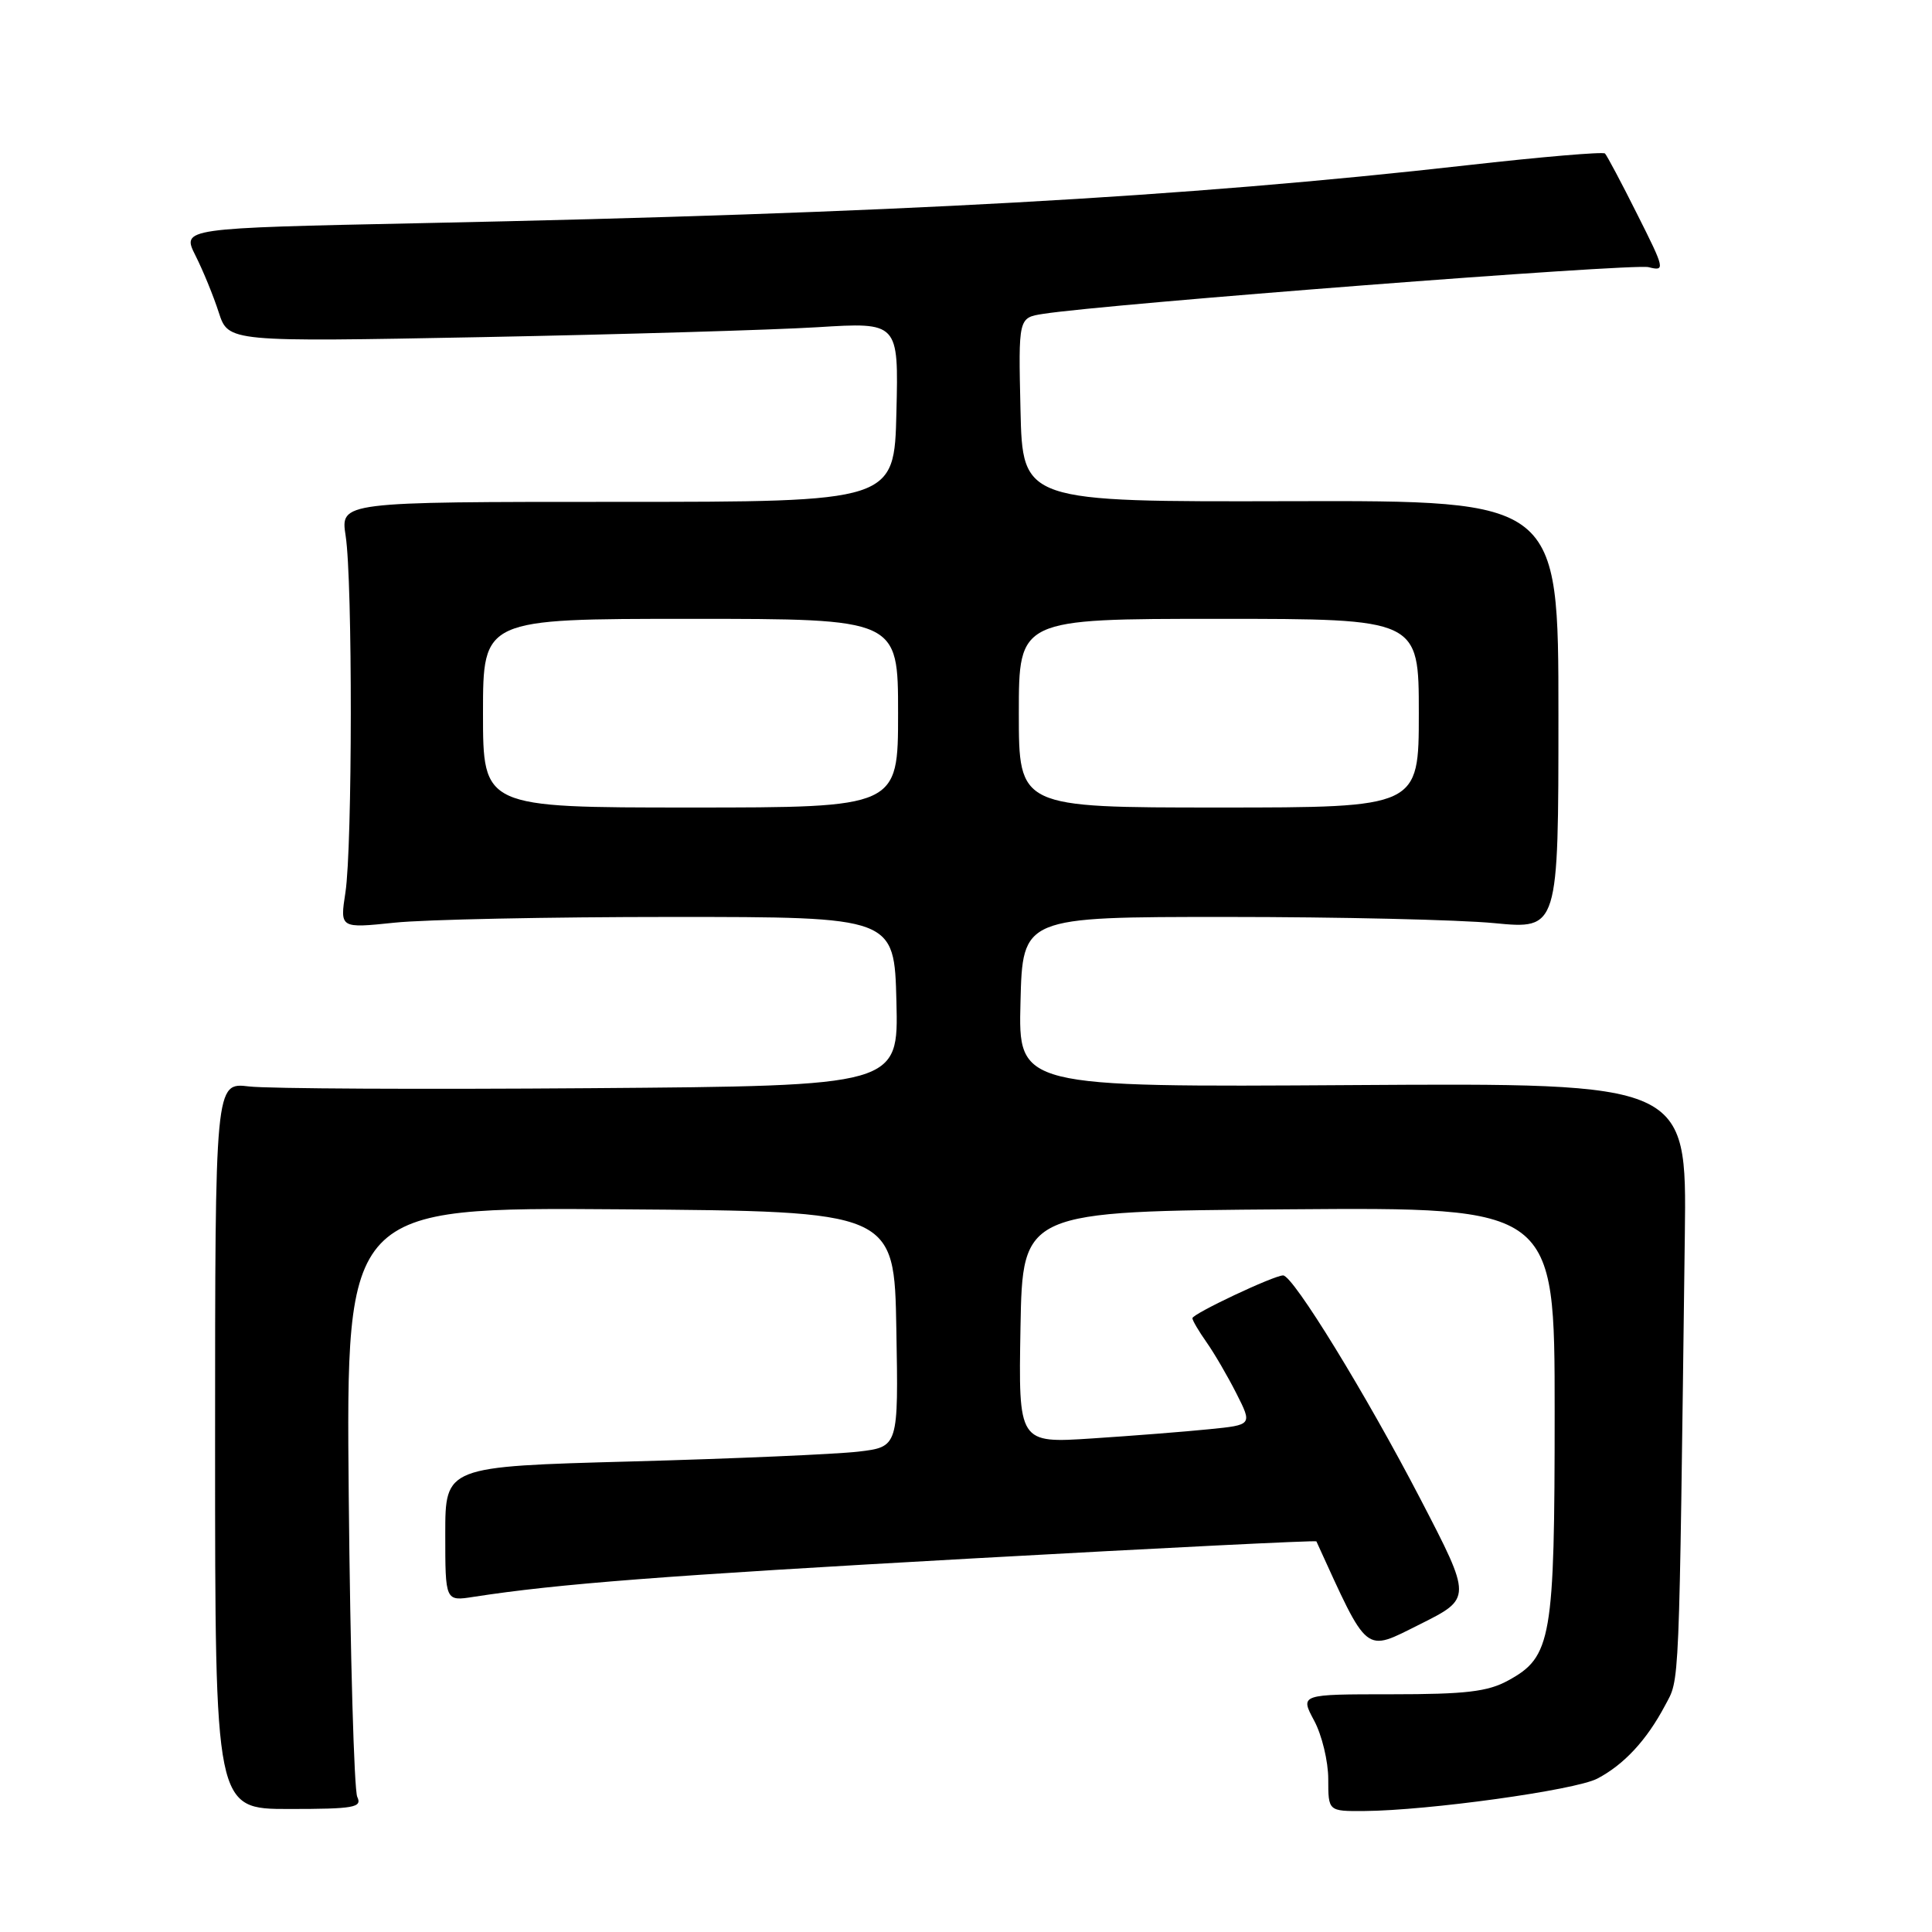 <?xml version="1.0" encoding="UTF-8" standalone="no"?>
<!DOCTYPE svg PUBLIC "-//W3C//DTD SVG 1.1//EN" "http://www.w3.org/Graphics/SVG/1.1/DTD/svg11.dtd" >
<svg xmlns="http://www.w3.org/2000/svg" xmlns:xlink="http://www.w3.org/1999/xlink" version="1.1" viewBox="0 0 256 256">
 <g >
 <path fill="currentColor"
d=" M 47.34 238.10 C 46.92 237.22 46.41 219.28 46.21 198.24 C 45.85 159.97 45.85 159.97 82.18 160.24 C 118.50 160.50 118.50 160.50 118.77 176.11 C 119.05 191.72 119.05 191.72 113.72 192.35 C 110.78 192.69 97.27 193.28 83.69 193.65 C 59.00 194.32 59.00 194.32 59.00 203.25 C 59.00 212.18 59.00 212.18 62.75 211.59 C 73.97 209.86 87.80 208.79 128.90 206.50 C 153.88 205.11 174.36 204.09 174.43 204.24 C 181.39 219.47 180.71 218.93 188.14 215.23 C 195.04 211.78 195.04 211.78 188.22 198.64 C 181.00 184.74 171.34 169.00 170.02 169.00 C 168.79 169.00 158.00 174.09 158.00 174.67 C 158.00 174.96 158.84 176.39 159.87 177.85 C 160.90 179.31 162.68 182.37 163.84 184.66 C 165.94 188.81 165.94 188.81 160.22 189.38 C 157.07 189.70 150.10 190.25 144.72 190.60 C 134.95 191.24 134.95 191.24 135.22 175.87 C 135.50 160.50 135.50 160.50 170.75 160.24 C 206.00 159.97 206.00 159.97 206.00 187.02 C 206.00 217.21 205.60 219.54 199.83 222.68 C 197.13 224.16 194.20 224.50 184.38 224.50 C 172.26 224.50 172.26 224.50 174.13 227.99 C 175.16 229.90 176.00 233.39 176.00 235.74 C 176.00 240.00 176.00 240.00 180.75 239.97 C 189.22 239.91 208.70 237.21 211.64 235.68 C 215.17 233.84 218.19 230.59 220.62 226.00 C 222.59 222.28 222.46 225.19 223.25 163.50 C 223.50 143.50 223.50 143.50 179.22 143.78 C 134.93 144.06 134.93 144.06 135.22 132.78 C 135.50 121.50 135.50 121.50 162.50 121.50 C 177.35 121.50 193.32 121.87 198.00 122.32 C 206.50 123.14 206.50 123.14 206.50 94.73 C 206.50 66.32 206.50 66.32 171.00 66.41 C 135.50 66.50 135.50 66.50 135.22 54.30 C 134.94 42.10 134.94 42.10 138.22 41.59 C 146.64 40.27 216.40 34.88 218.44 35.40 C 220.67 35.96 220.62 35.70 216.94 28.39 C 214.85 24.21 212.92 20.59 212.67 20.34 C 212.42 20.09 204.18 20.79 194.36 21.90 C 156.94 26.13 118.40 28.27 55.79 29.57 C 24.08 30.23 24.08 30.23 25.90 33.86 C 26.91 35.86 28.30 39.26 28.99 41.41 C 30.26 45.31 30.26 45.31 63.88 44.67 C 82.37 44.31 102.35 43.72 108.28 43.36 C 119.07 42.69 119.07 42.69 118.78 54.60 C 118.50 66.50 118.50 66.50 81.80 66.50 C 45.11 66.50 45.11 66.50 45.80 71.00 C 46.73 76.95 46.70 112.20 45.77 118.26 C 45.04 123.01 45.04 123.01 52.27 122.26 C 56.25 121.84 72.78 121.50 89.00 121.50 C 118.50 121.50 118.50 121.50 118.78 132.69 C 119.06 143.88 119.06 143.88 78.28 144.19 C 55.85 144.36 35.48 144.26 33.00 143.96 C 28.50 143.42 28.50 143.42 28.50 191.56 C 28.50 239.70 28.50 239.70 38.30 239.70 C 46.93 239.70 48.01 239.50 47.34 238.10 Z  M 64.00 94.50 C 64.00 82.00 64.00 82.00 91.50 82.00 C 119.00 82.00 119.00 82.00 119.00 94.50 C 119.00 107.00 119.00 107.00 91.50 107.00 C 64.00 107.00 64.00 107.00 64.00 94.50 Z  M 135.00 94.50 C 135.00 82.00 135.00 82.00 161.50 82.00 C 188.00 82.00 188.00 82.00 188.00 94.50 C 188.00 107.00 188.00 107.00 161.50 107.00 C 135.00 107.00 135.00 107.00 135.00 94.50 Z "/>
</g>
</svg>